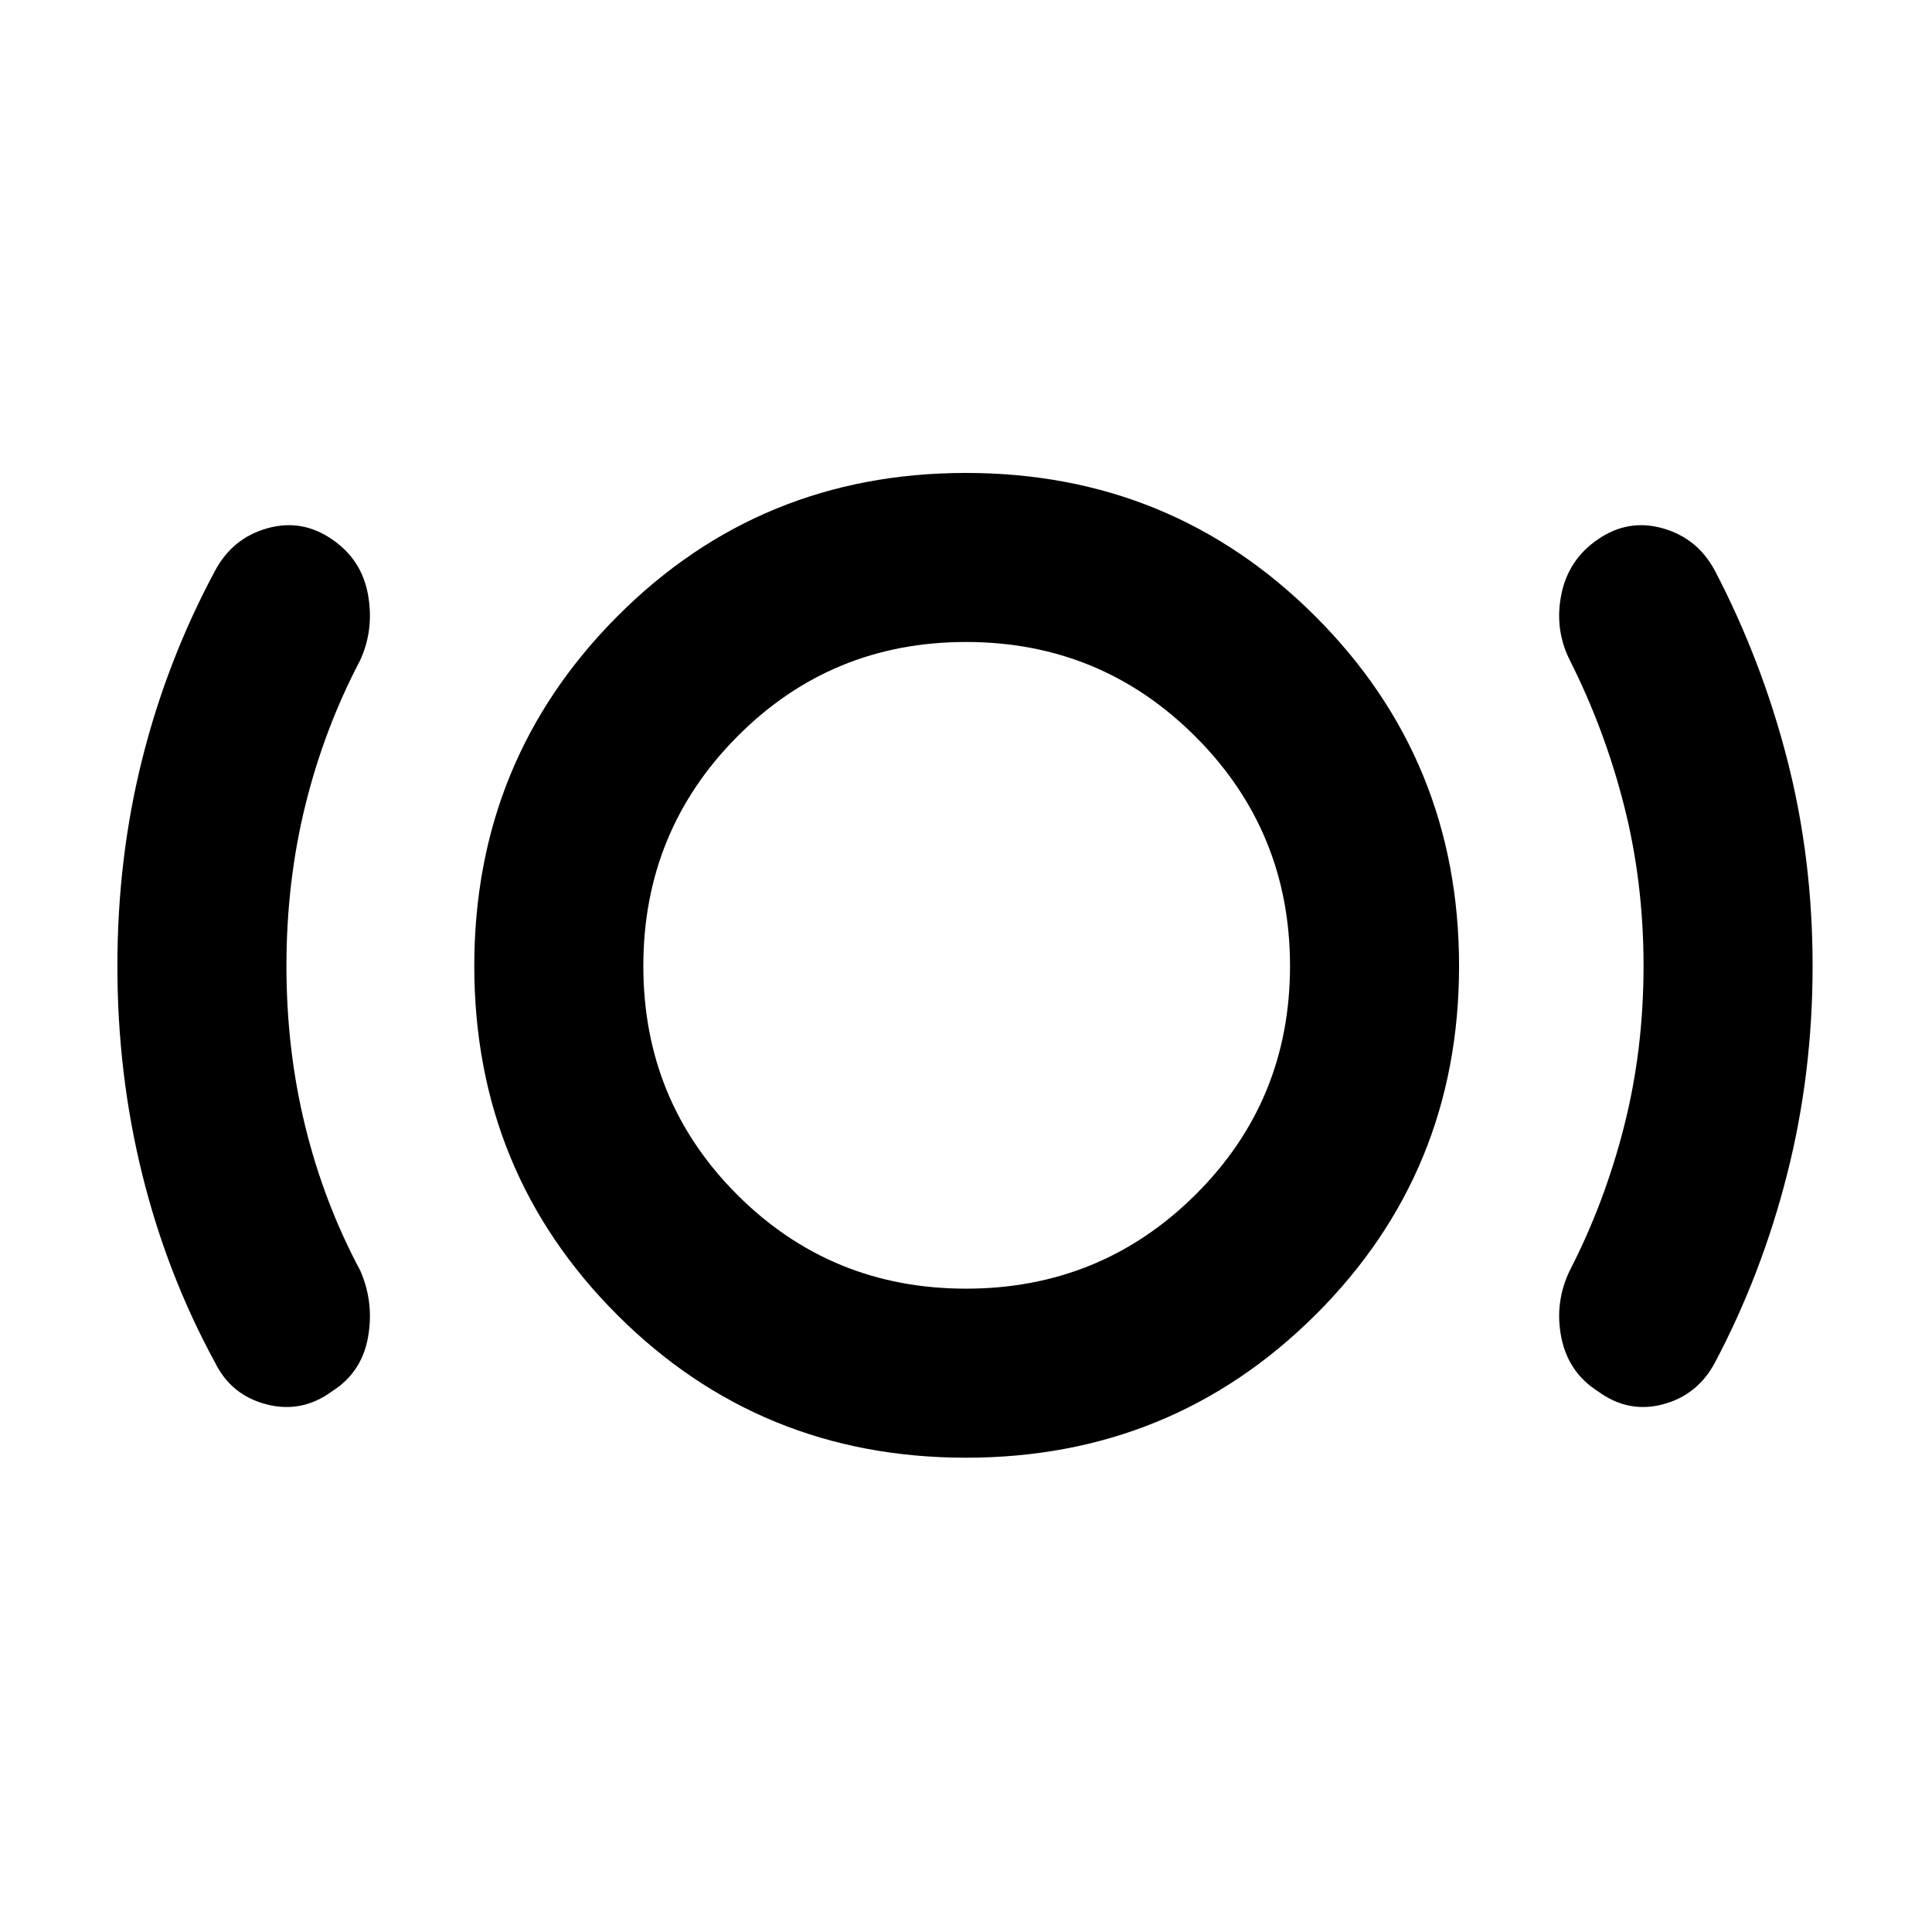 <svg xmlns="http://www.w3.org/2000/svg" height="40" viewBox="0 -960 960 960" width="40"><path d="M142.33-480q0 41.67 9.34 79.67 9.33 38 27.33 71.66 7 16 3.83 33.34Q179.67-278 165-268.67q-15 11-32.5 6.5t-25.5-20.5q-24-44-36.33-93.83Q58.33-426.33 58.33-480t12.34-102.83Q83-632 107-676.67q8.67-16 25.83-20.83Q150-702.33 165-692q14.67 10 17.83 27.33Q186-647.33 179-632q-18 34.33-27.33 72.33-9.34 38-9.34 79.67ZM480-235.67q-102.33 0-173.33-71-71-71-71-173.33 0-102.33 71-173.67Q377.67-725 480-725q102.33 0 173.67 71.33Q725-582.33 725-480q0 102.33-71.33 173.33-71.34 71-173.67 71Zm0-84q67 0 114-46.66Q641-413 641-480t-47-114q-47-47-114-47t-113.67 47q-46.66 47-46.66 114t46.66 113.67Q413-319.67 480-319.67ZM816.67-480q0-41.67-9.67-79.67T780-632q-7.67-15.33-4.17-32.67Q779.33-682 794-692q15-10.33 32.17-5.5 17.16 4.83 25.83 20.83 23.33 44.67 36 93.84 12.67 49.16 12.67 102.83T888-376.5q-12.67 49.83-36 93.83-8.67 16-25.83 20.5-17.17 4.5-32.17-6.5-14.67-9.33-18.17-26.66-3.5-17.34 4.17-33.34 17.33-33.66 27-71.66 9.67-38 9.67-79.67ZM480-480Z"/></svg>